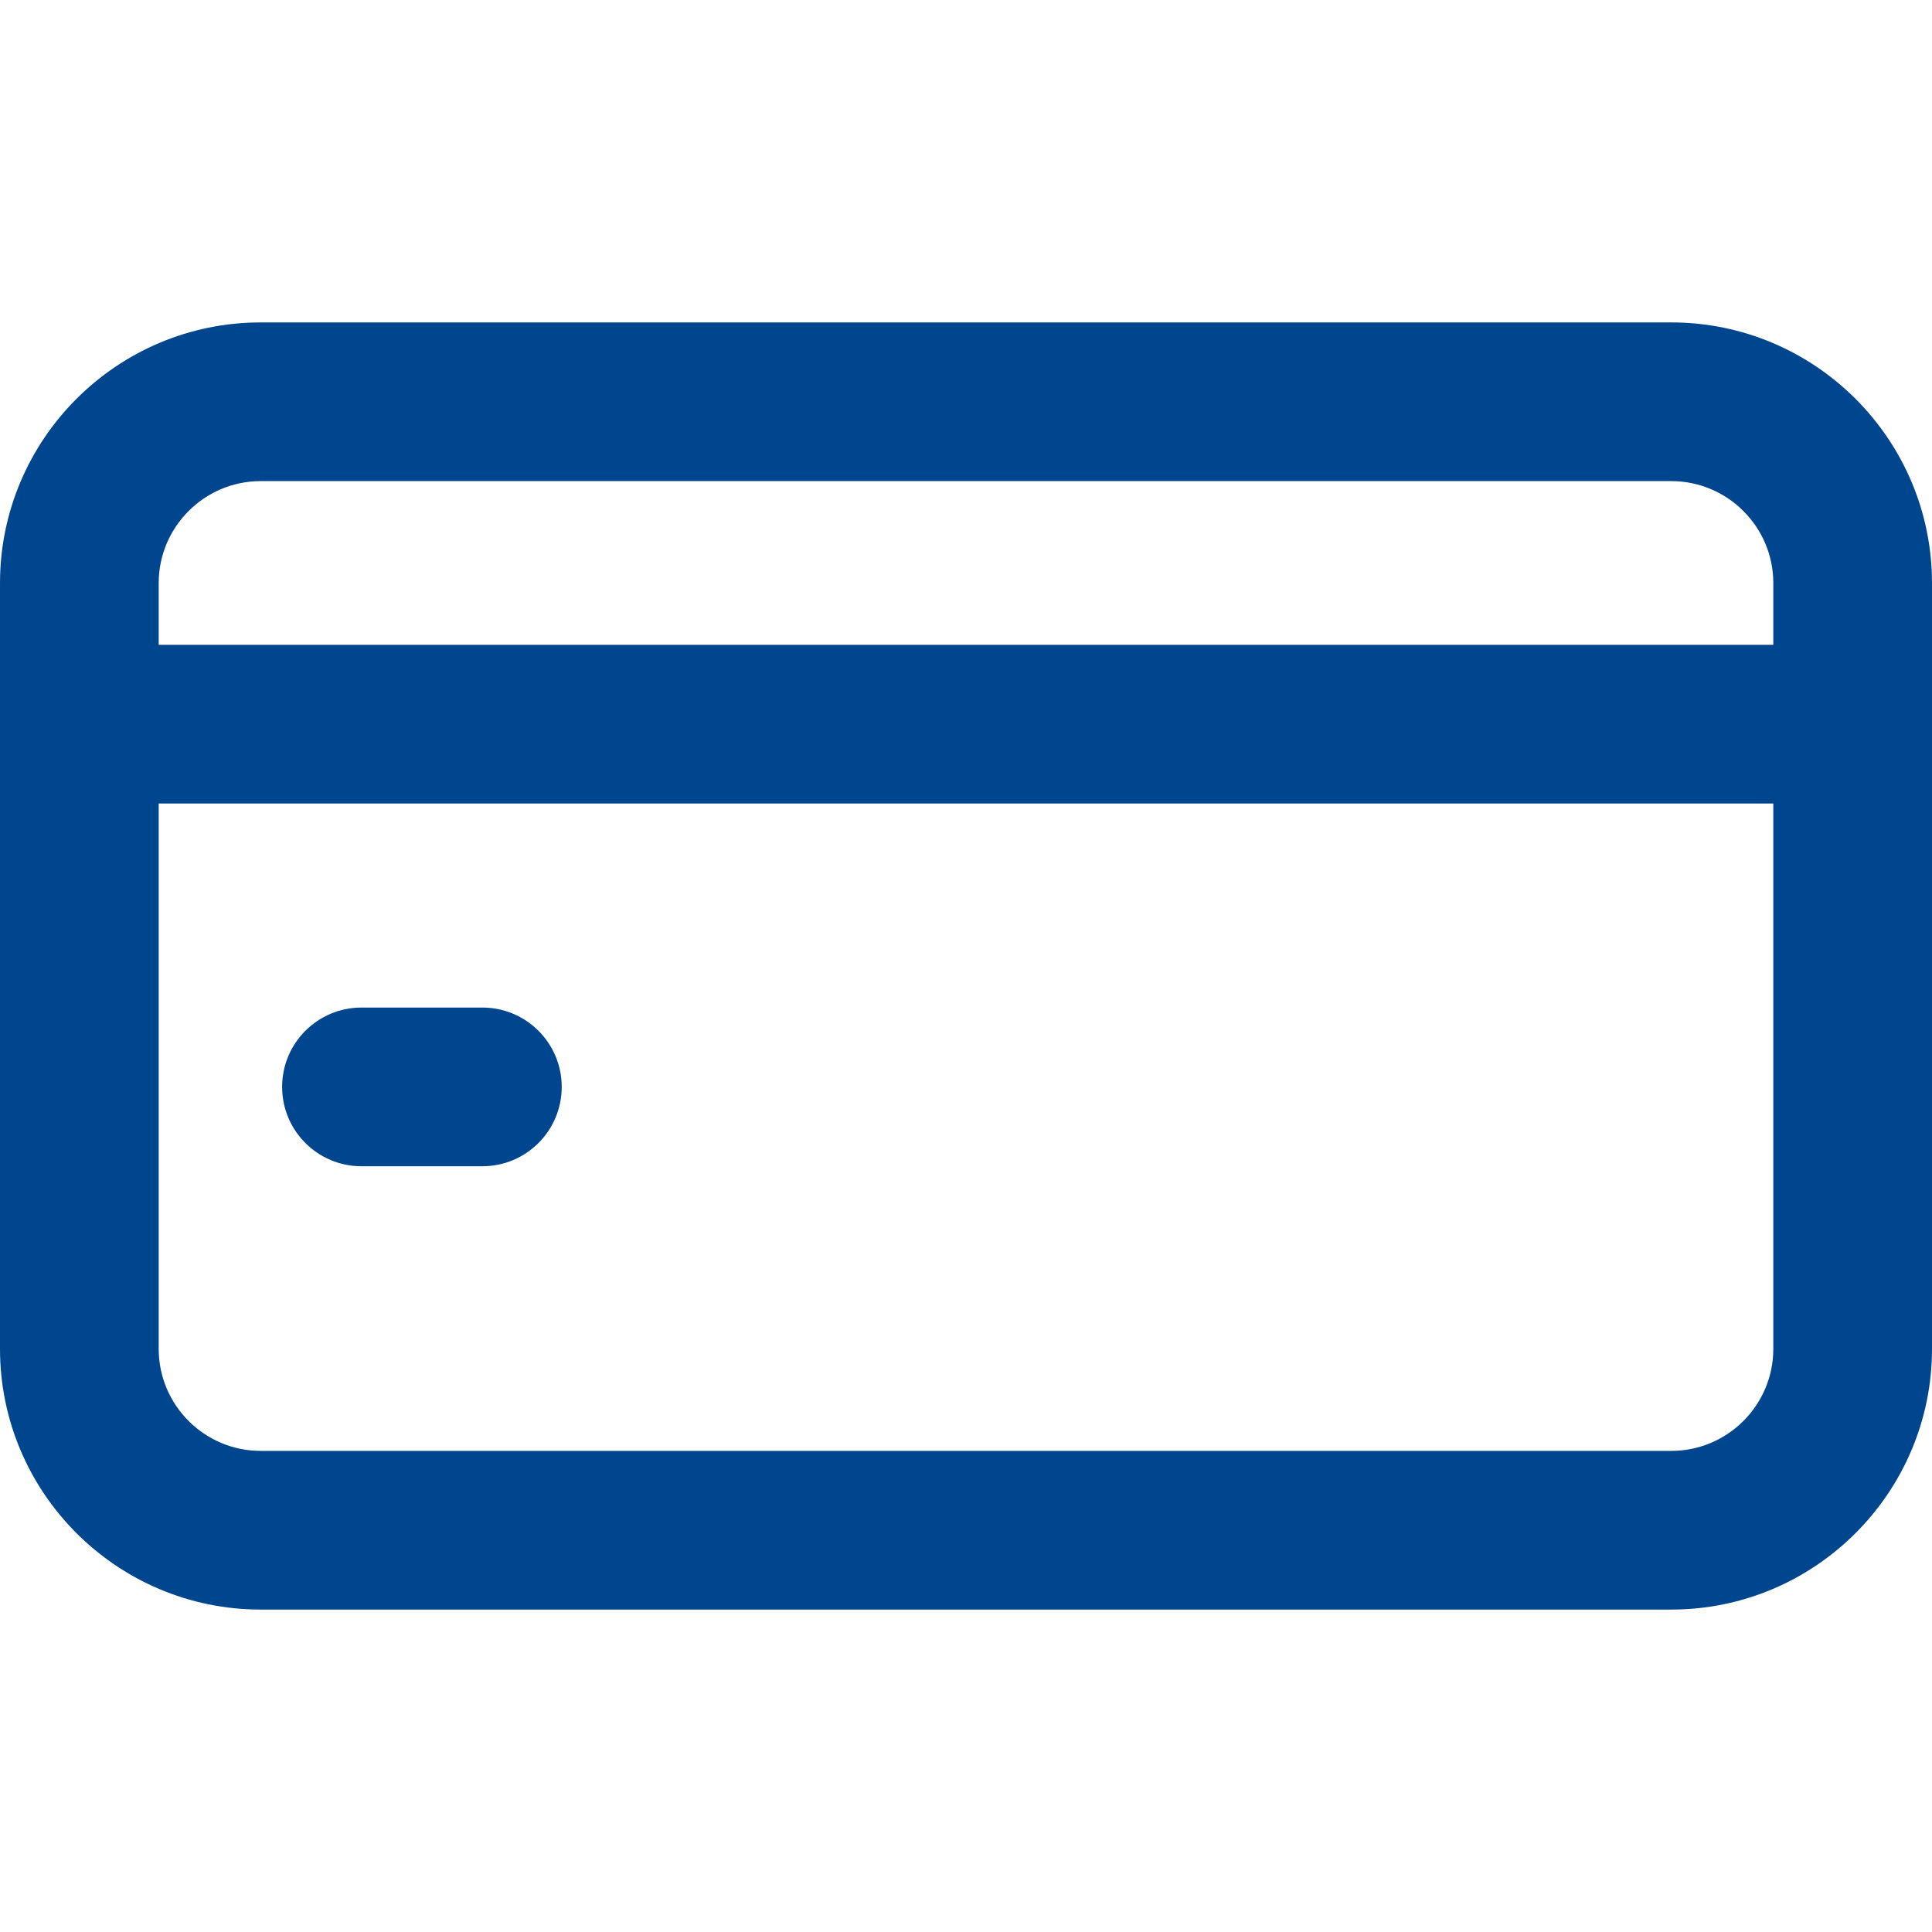 <?xml version="1.0"?>
<svg xmlns="http://www.w3.org/2000/svg" id="Layer_1" enable-background="new 0 0 511.334 511.334" height="512px" viewBox="0 0 511.334 511.334" width="512px" class=""><g><path d="m442.334 85.334h-373.334c-38.047 0-69 30.953-69 69v202.666c0 38.047 30.953 69 69 69h373.334c38.047 0 69-30.953 69-69v-202.666c0-38.047-30.953-69-69-69zm-373.334 42h373.334c14.888 0 27 12.112 27 27v16.333h-427.334v-16.333c0-14.888 12.112-27 27-27zm373.334 256.666h-373.334c-14.888 0-27-12.112-27-27v-144.333h427.334v144.333c0 14.888-12.112 27-27 27z" data-original="#000000" class="active-path" data-old_color="#000000" fill="#00468E"/><path d="m127.667 266.667h-32c-11.598 0-21 9.402-21 21s9.402 21 21 21h32c11.598 0 21-9.402 21-21s-9.402-21-21-21z" data-original="#000000" class="active-path" data-old_color="#000000" fill="#00468E"/></g> </svg>
